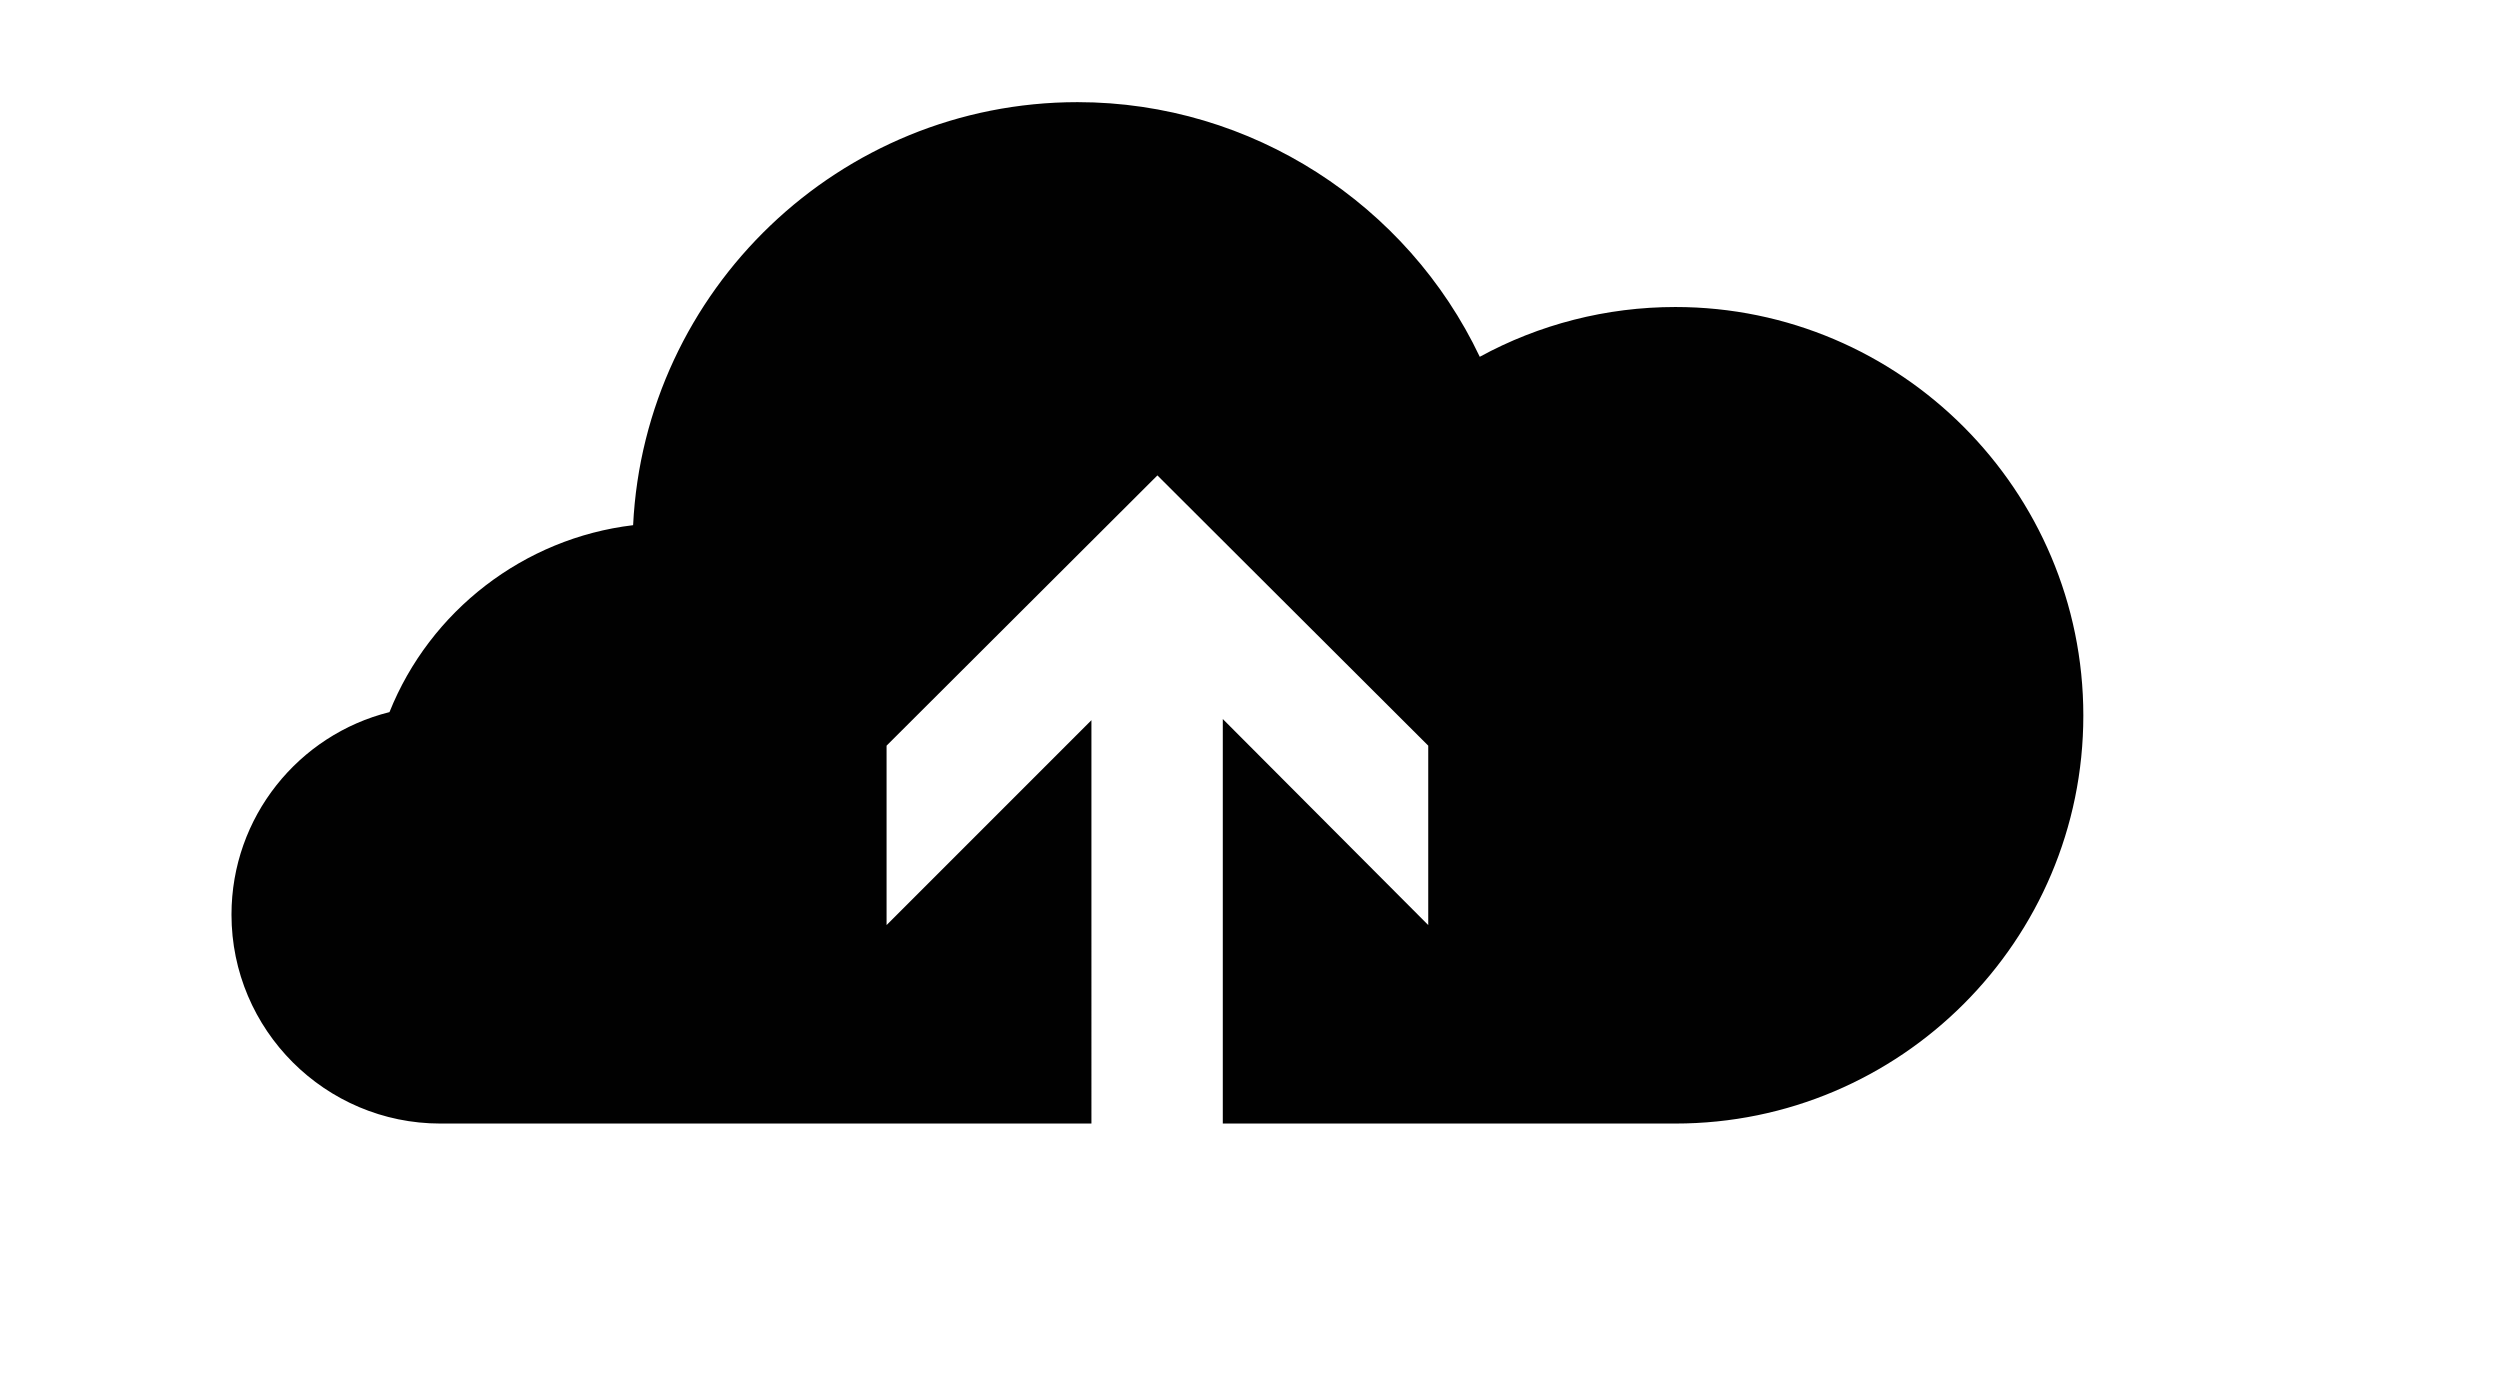 <svg xmlns="http://www.w3.org/2000/svg" xmlns:xlink="http://www.w3.org/1999/xlink" version="1.1" id="Layer_1" x="0px" y="0px" width="100px" height="55.156px" viewBox="5.0 -5.516 100.0 74.461" enable-background="new 0 0 100 55.156" xml:space="preserve">
<path fill="#010101" d="M45.688,0c-12.85,0-23.378,10.146-24,22.844c-5.901,0.703-10.968,4.625-13.156,10.094  C3.628,34.162,0,38.598,0,43.875c0,6.221,5.06,11.281,11.281,11.281h35.156V33.375L35.375,44.438V34.75L50,20.156L64.625,34.75  v9.688L53.531,33.312v21.844h24.438c12.154,0,22.031-9.879,22.031-22.031c0-12.153-9.879-22.062-22.031-22.062  c-3.73,0-7.359,0.938-10.562,2.688C63.506,5.53,55.104,0,45.688,0z"/></svg>